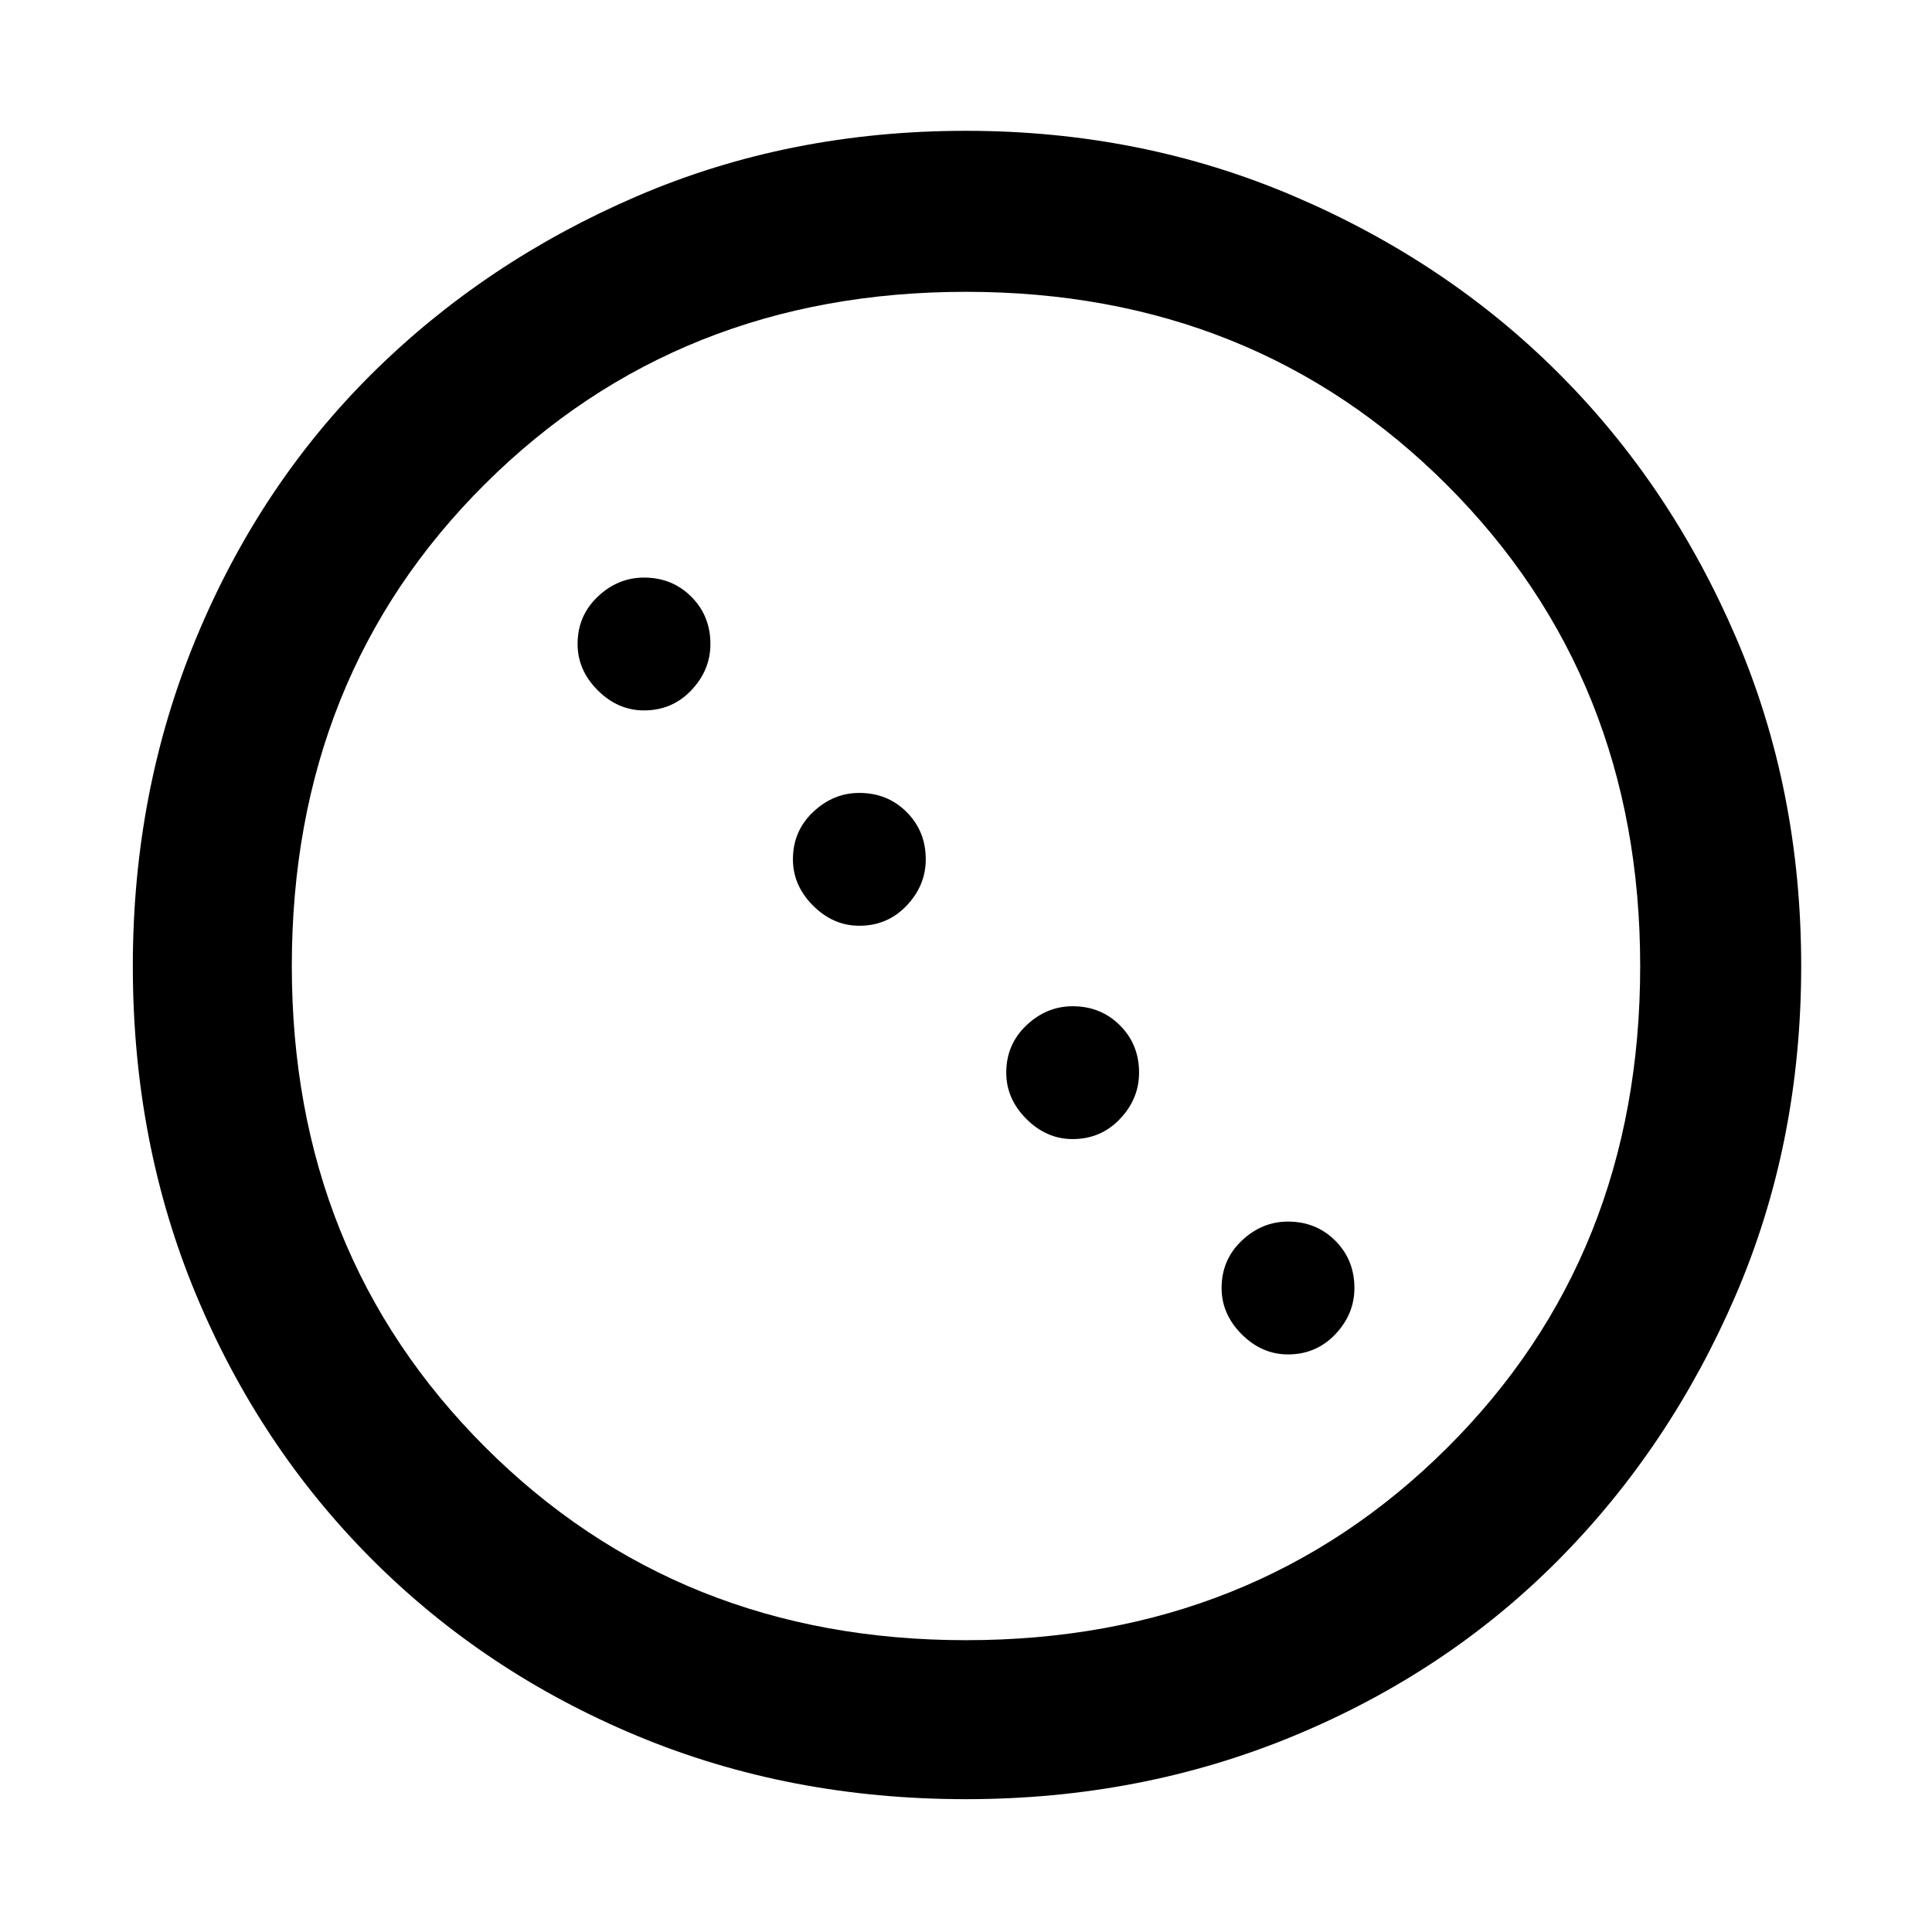 <svg xmlns="http://www.w3.org/2000/svg" width="48" height="48"><path d="M16 17.65q-.65 0-1.15-.5-.5-.5-.5-1.15 0-.7.5-1.175.5-.475 1.15-.475.7 0 1.175.475.475.475.475 1.175 0 .65-.475 1.15-.475.5-1.175.5zM21.35 23q-.65 0-1.15-.5-.5-.5-.5-1.15 0-.7.5-1.175.5-.475 1.15-.475.7 0 1.175.475.475.475.475 1.175 0 .65-.475 1.15-.475.5-1.175.5zm5.3 5.3q-.65 0-1.15-.5-.5-.5-.5-1.15 0-.7.5-1.175Q26 25 26.65 25q.7 0 1.175.475.475.475.475 1.175 0 .65-.475 1.15-.475.5-1.175.5zM32 33.65q-.65 0-1.15-.5-.5-.5-.5-1.15 0-.7.5-1.175.5-.475 1.15-.475.7 0 1.175.475.475.475.475 1.175 0 .65-.475 1.15-.475.5-1.175.5zM24 44.7q-4.4 0-8.175-1.575Q12.05 41.55 9.25 38.75q-2.8-2.8-4.375-6.575Q3.3 28.4 3.3 24q0-4.35 1.575-8.15 1.575-3.8 4.375-6.575 2.8-2.775 6.575-4.4Q19.6 3.25 24 3.25q4.35 0 8.15 1.625 3.8 1.625 6.575 4.4 2.775 2.775 4.4 6.55Q44.75 19.6 44.75 24t-1.625 8.175q-1.625 3.775-4.4 6.575-2.775 2.8-6.575 4.375Q28.35 44.7 24 44.7zm0-3.95q7.15 0 11.95-4.775Q40.75 31.2 40.75 24q0-7.15-4.8-11.95-4.8-4.8-11.95-4.8-7.15 0-11.95 4.775Q7.25 16.8 7.25 24q0 7.15 4.8 11.95 4.8 4.8 11.95 4.8z"/></svg>
